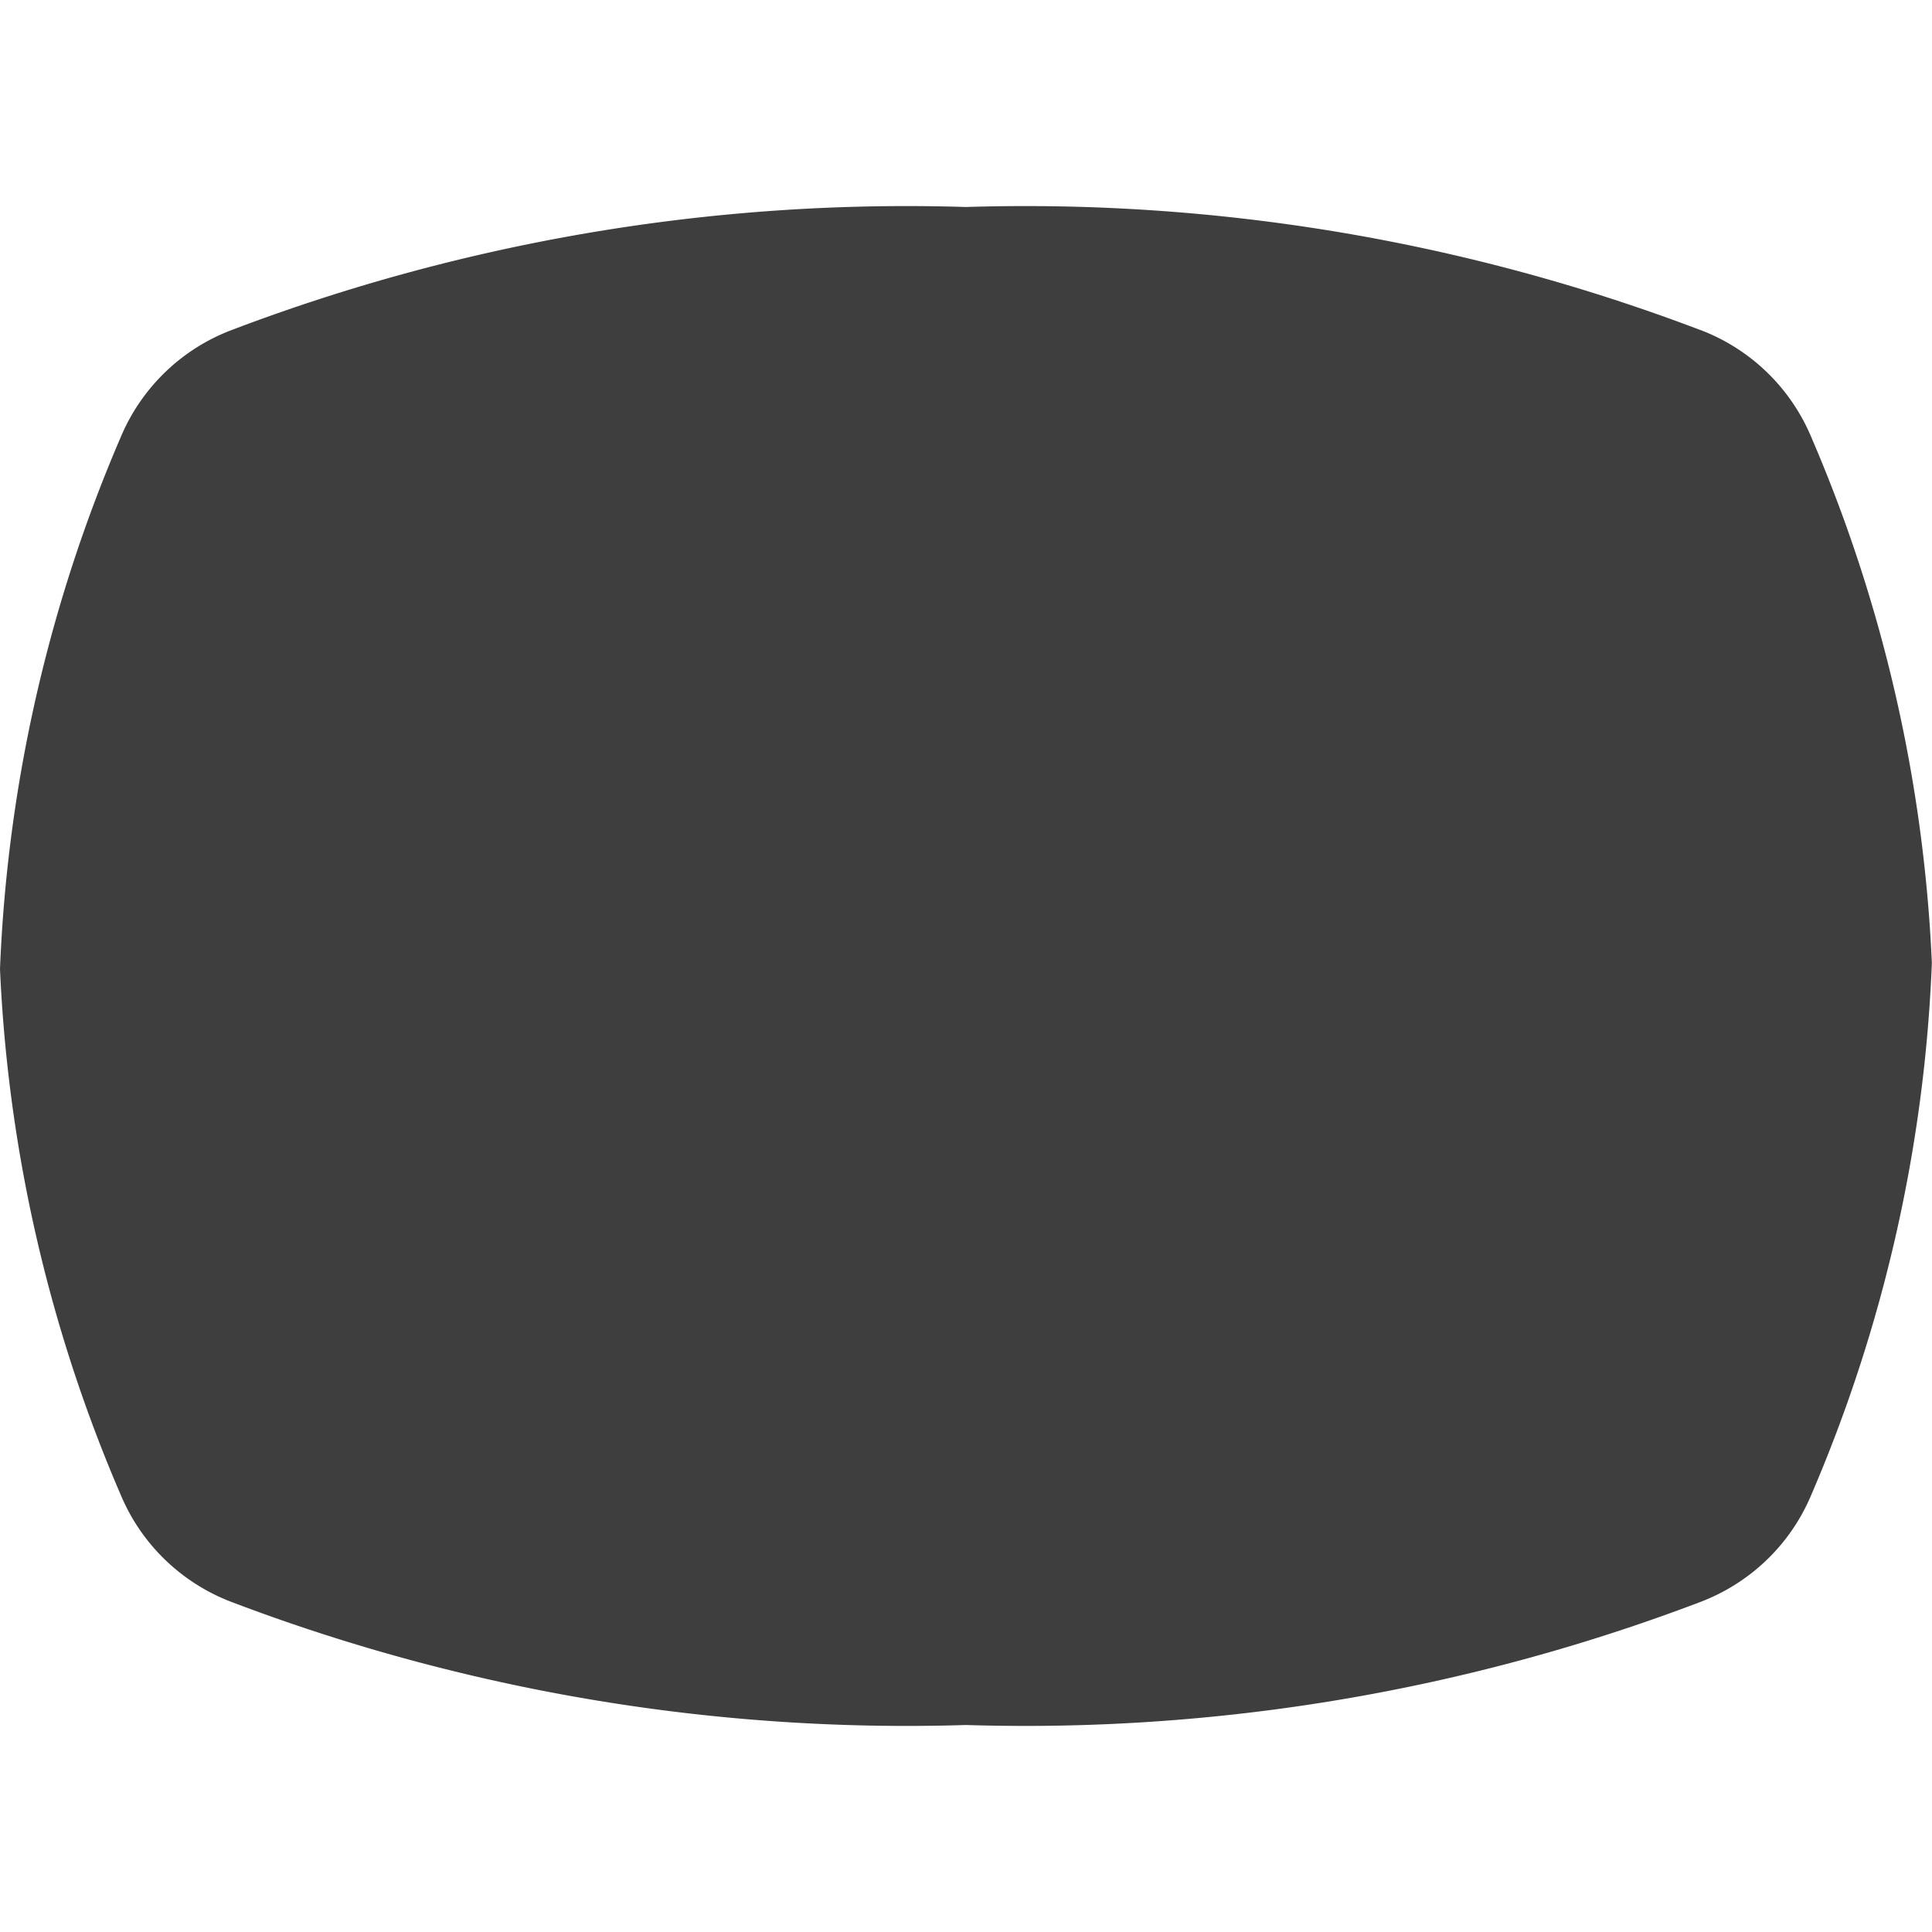 <svg xmlns="http://www.w3.org/2000/svg" fill="none" viewBox="0 0 14 14"><g id="composition-oval--camera-frame-composition-photography-pictures-landscape-photo-oval"><path id="Union" fill="#3e3e3e" fill-rule="evenodd" d="M12.32 2.391A13.77 13.77 0 0 0 7 1.5a13.77 13.77 0 0 0-5.32.891 1.415 1.415 0 0 0-.798.76A10.84 10.84 0 0 0 0 7.022a10.84 10.84 0 0 0 .882 3.827c.153.353.442.625.797.76A13.77 13.77 0 0 0 7 12.5a13.77 13.77 0 0 0 5.32-.891c.356-.135.645-.407.798-.76a10.84 10.84 0 0 0 .881-3.871 10.84 10.84 0 0 0-.881-3.827 1.415 1.415 0 0 0-.797-.76Z" clip-rule="evenodd"></path></g></svg>